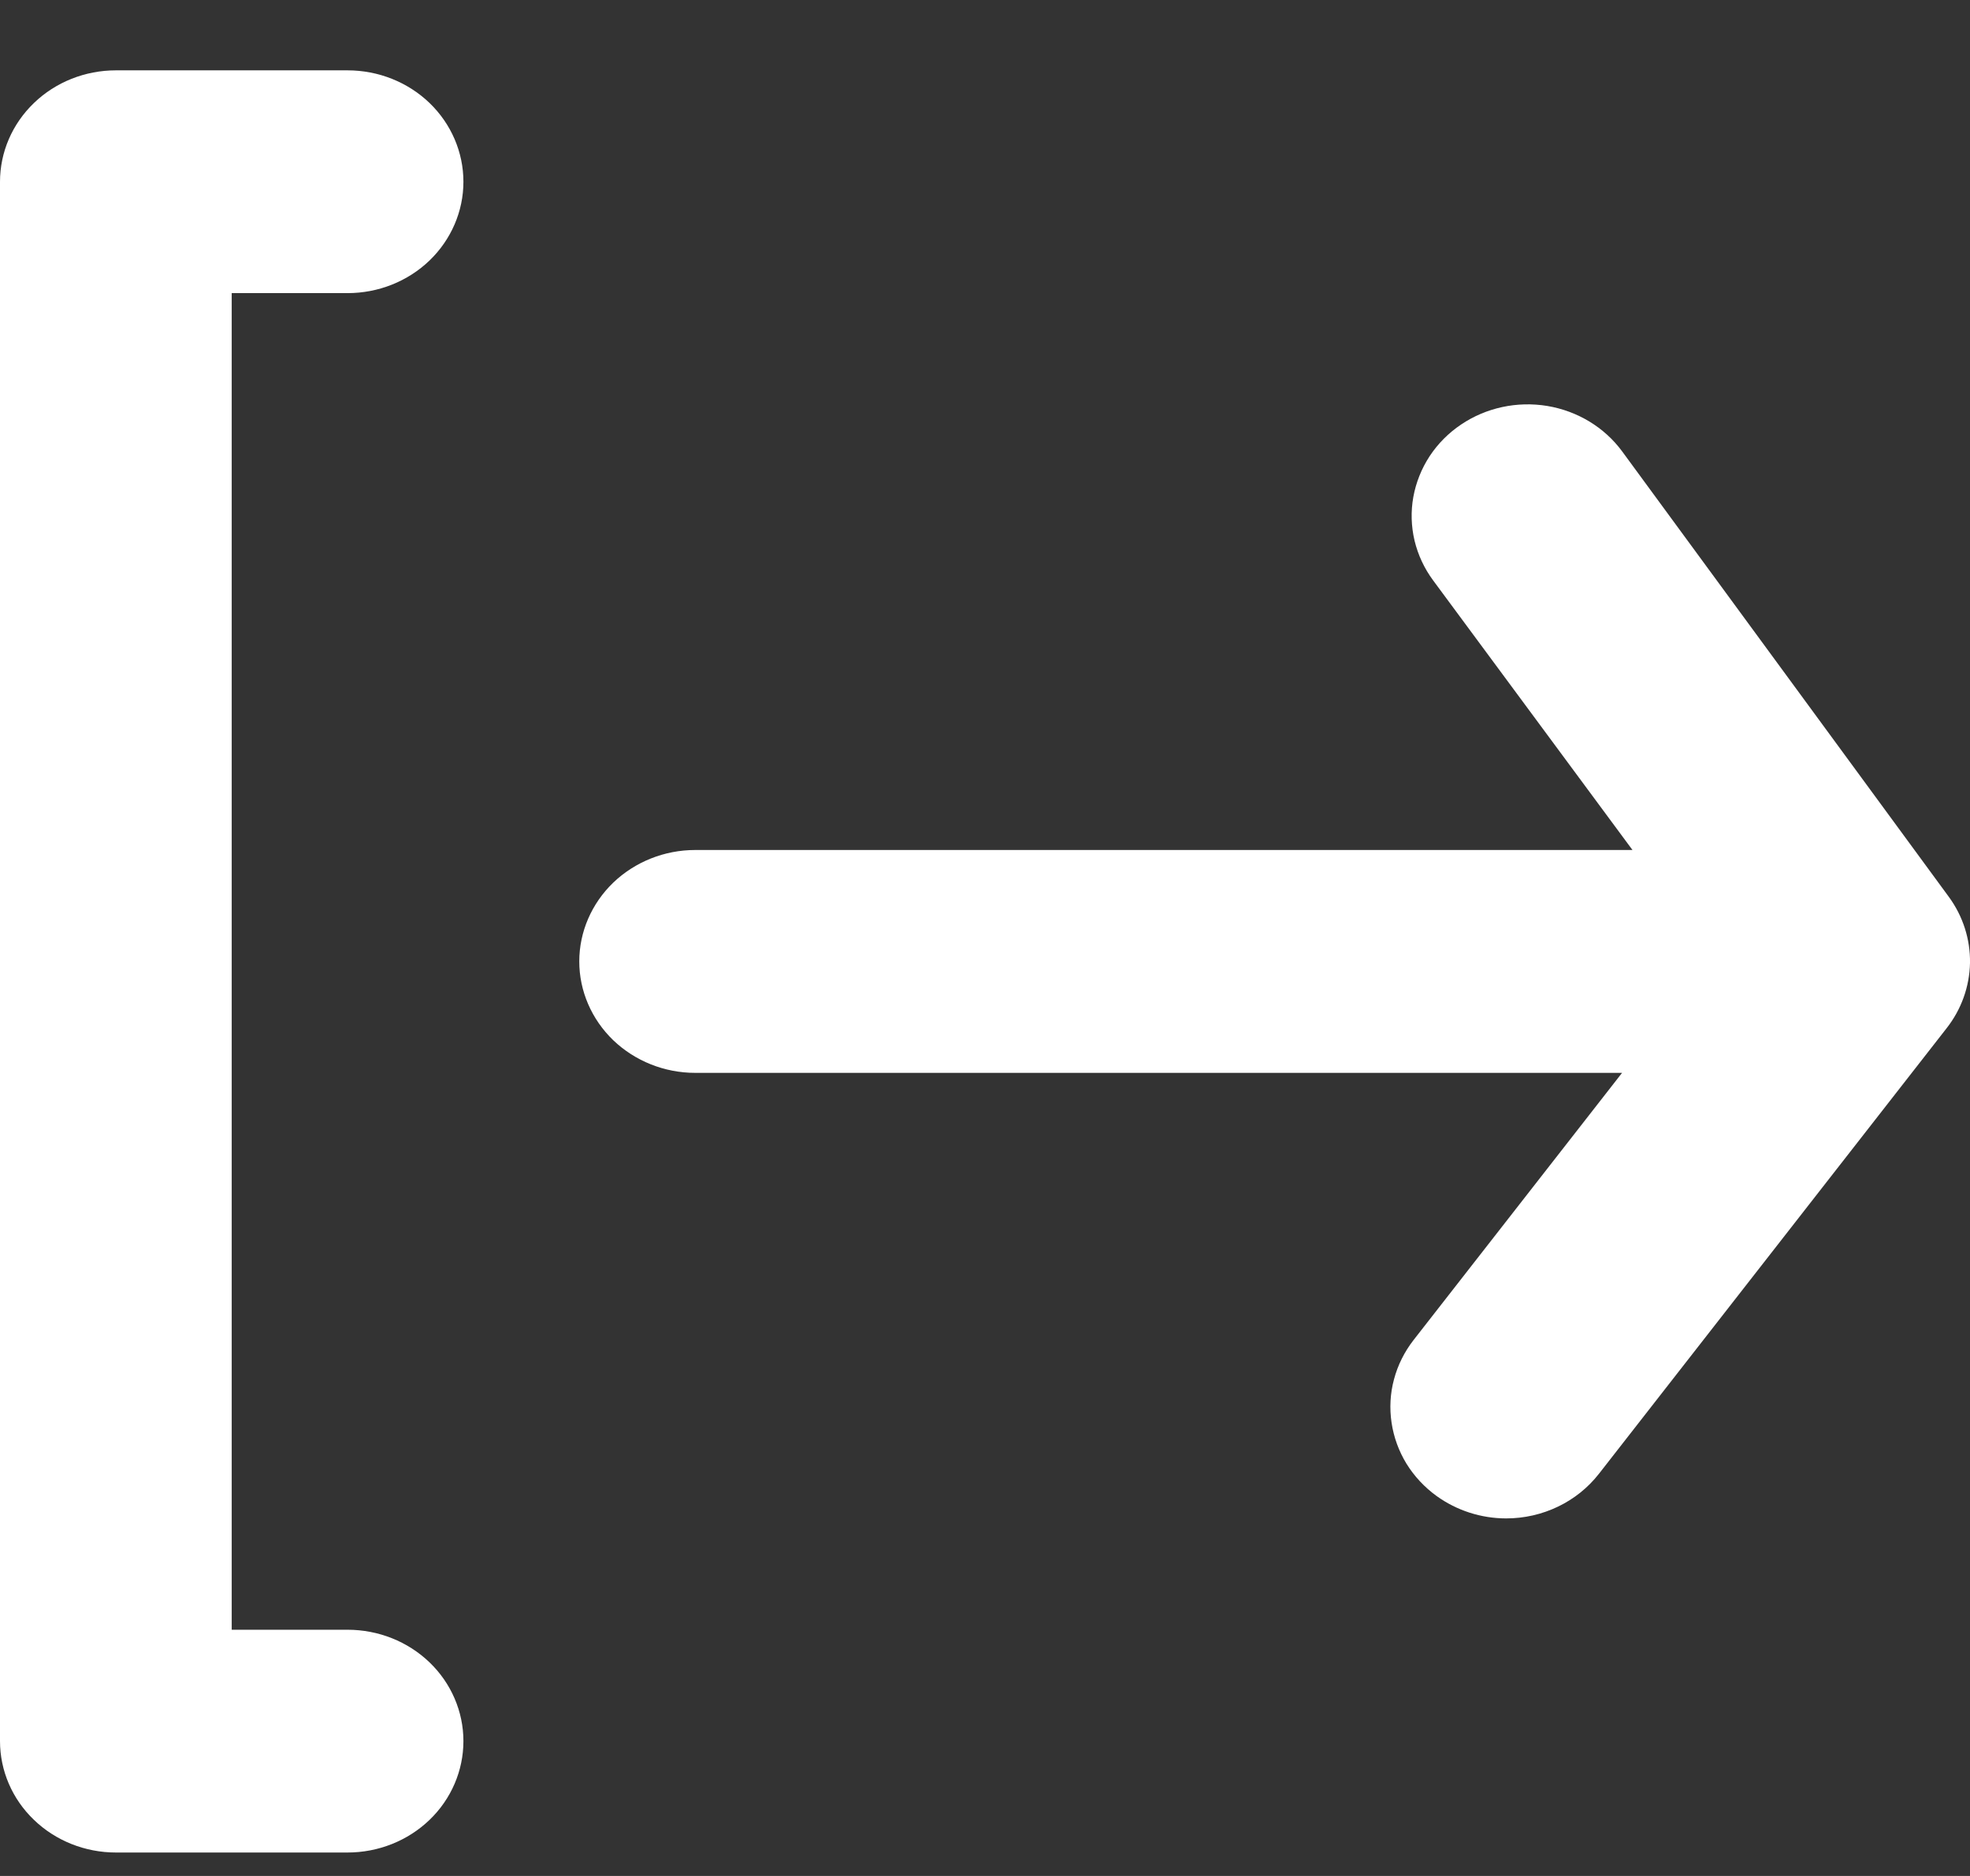 <svg width="21" height="20" viewBox="0 0 21 20" fill="none" xmlns="http://www.w3.org/2000/svg">
<rect x="0" y="0" width="21" height="20" fill="#333333" stroke="none"/>
<path d="M3.705 3.125C4.033 3.125 4.347 3 4.579 2.777C4.81 2.554 4.94 2.252 4.94 1.938C4.94 1.623 4.81 1.321 4.579 1.098C4.347 0.875 4.033 0.75 3.705 0.75H1.235C0.908 0.75 0.593 0.875 0.362 1.098C0.13 1.321 0 1.623 0 1.938V18.562C0 18.877 0.13 19.18 0.362 19.402C0.593 19.625 0.908 19.75 1.235 19.75H3.705C4.033 19.75 4.347 19.625 4.579 19.402C4.81 19.18 4.94 18.877 4.94 18.562C4.94 18.248 4.81 17.945 4.579 17.723C4.347 17.5 4.033 17.375 3.705 17.375H2.47V3.125H3.705ZM20.774 9.561L17.291 4.811C17.102 4.555 16.816 4.382 16.494 4.328C16.172 4.275 15.842 4.346 15.575 4.526C15.441 4.616 15.327 4.731 15.24 4.863C15.153 4.996 15.094 5.144 15.066 5.298C15.038 5.453 15.043 5.611 15.079 5.764C15.116 5.917 15.183 6.061 15.278 6.189L17.402 9.062H7.411C7.083 9.062 6.769 9.188 6.537 9.41C6.306 9.633 6.175 9.935 6.175 10.25C6.175 10.565 6.306 10.867 6.537 11.09C6.769 11.312 7.083 11.438 7.411 11.438H17.291L15.068 14.287C14.971 14.412 14.9 14.554 14.86 14.705C14.819 14.856 14.811 15.014 14.834 15.168C14.857 15.322 14.911 15.471 14.993 15.605C15.076 15.739 15.185 15.856 15.315 15.95C15.529 16.104 15.789 16.188 16.056 16.188C16.248 16.188 16.437 16.145 16.609 16.062C16.78 15.98 16.929 15.86 17.044 15.713L20.75 10.963C20.908 10.762 20.995 10.518 21 10.266C21.004 10.014 20.925 9.767 20.774 9.561Z" fill="white"/>
</svg>
